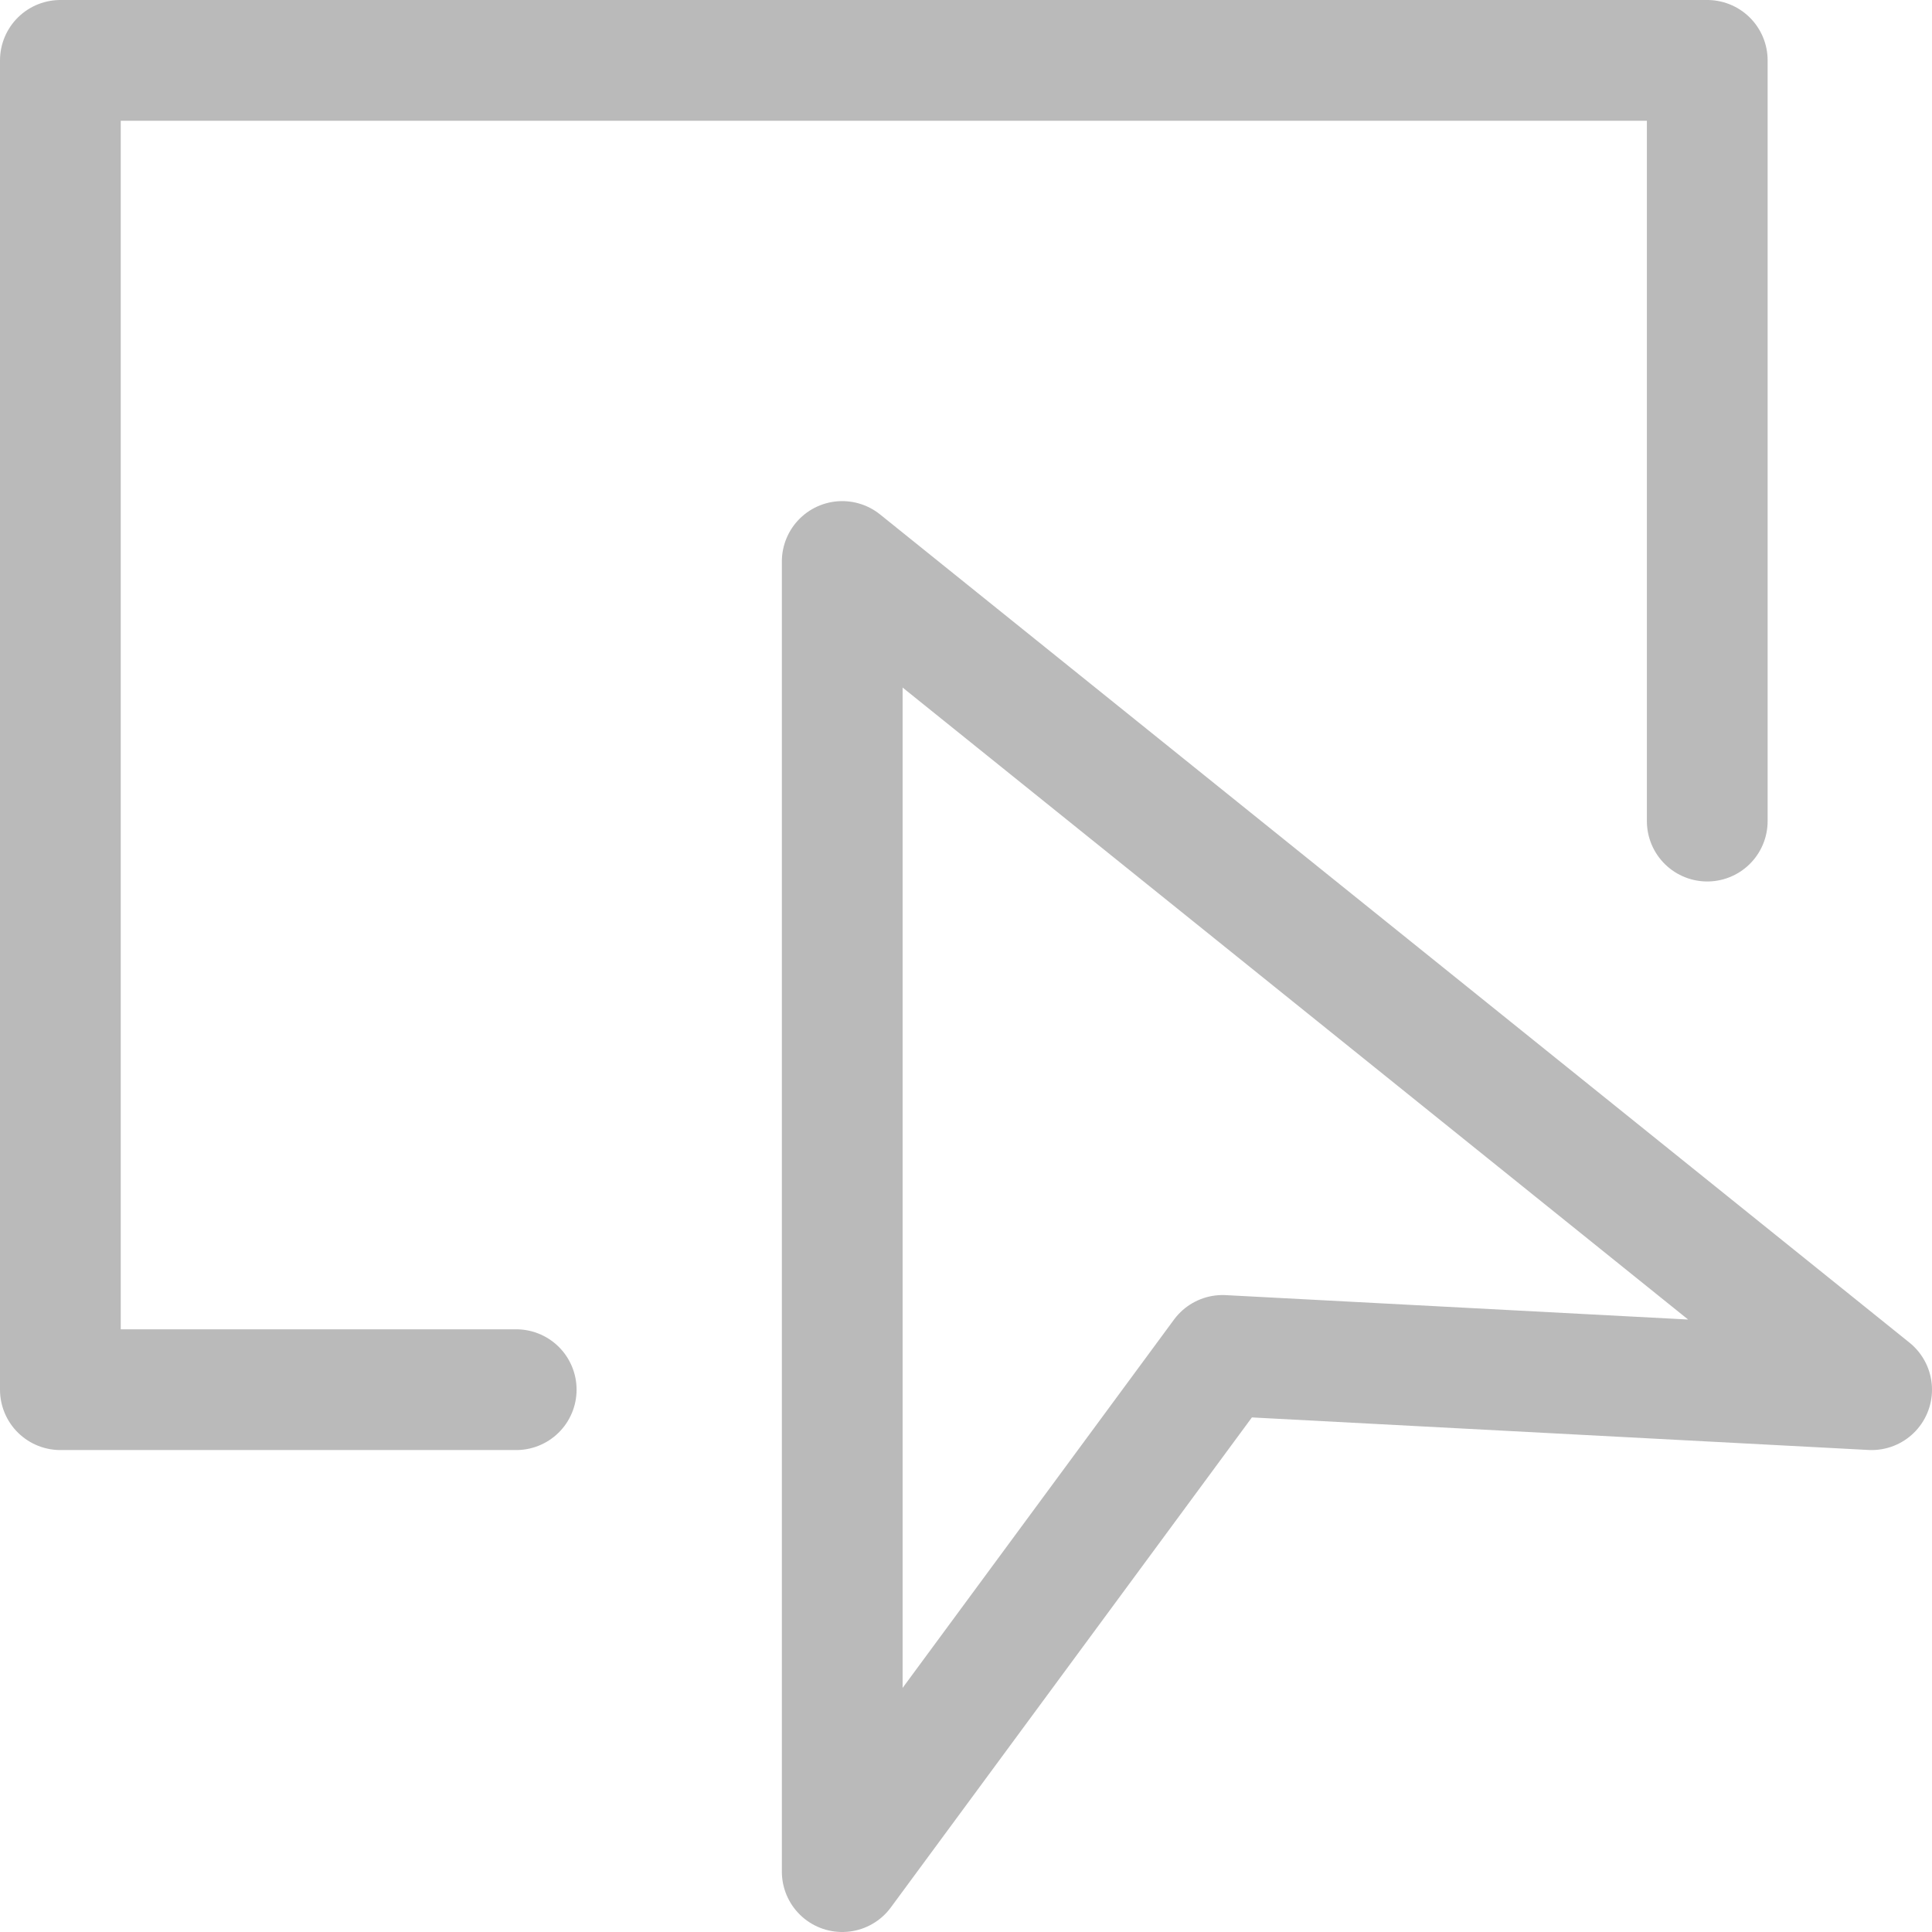 <svg width="320" height="320" viewBox="0 0 320 320" fill="none" xmlns="http://www.w3.org/2000/svg">
<path d="M85.5 230.174H10V10H282.775V136M139.5 310V93L310 230.174L202.5 224.5L139.5 310Z" stroke="#BABABA" stroke-width="20" stroke-linecap="round" stroke-linejoin="round"/>
</svg>
